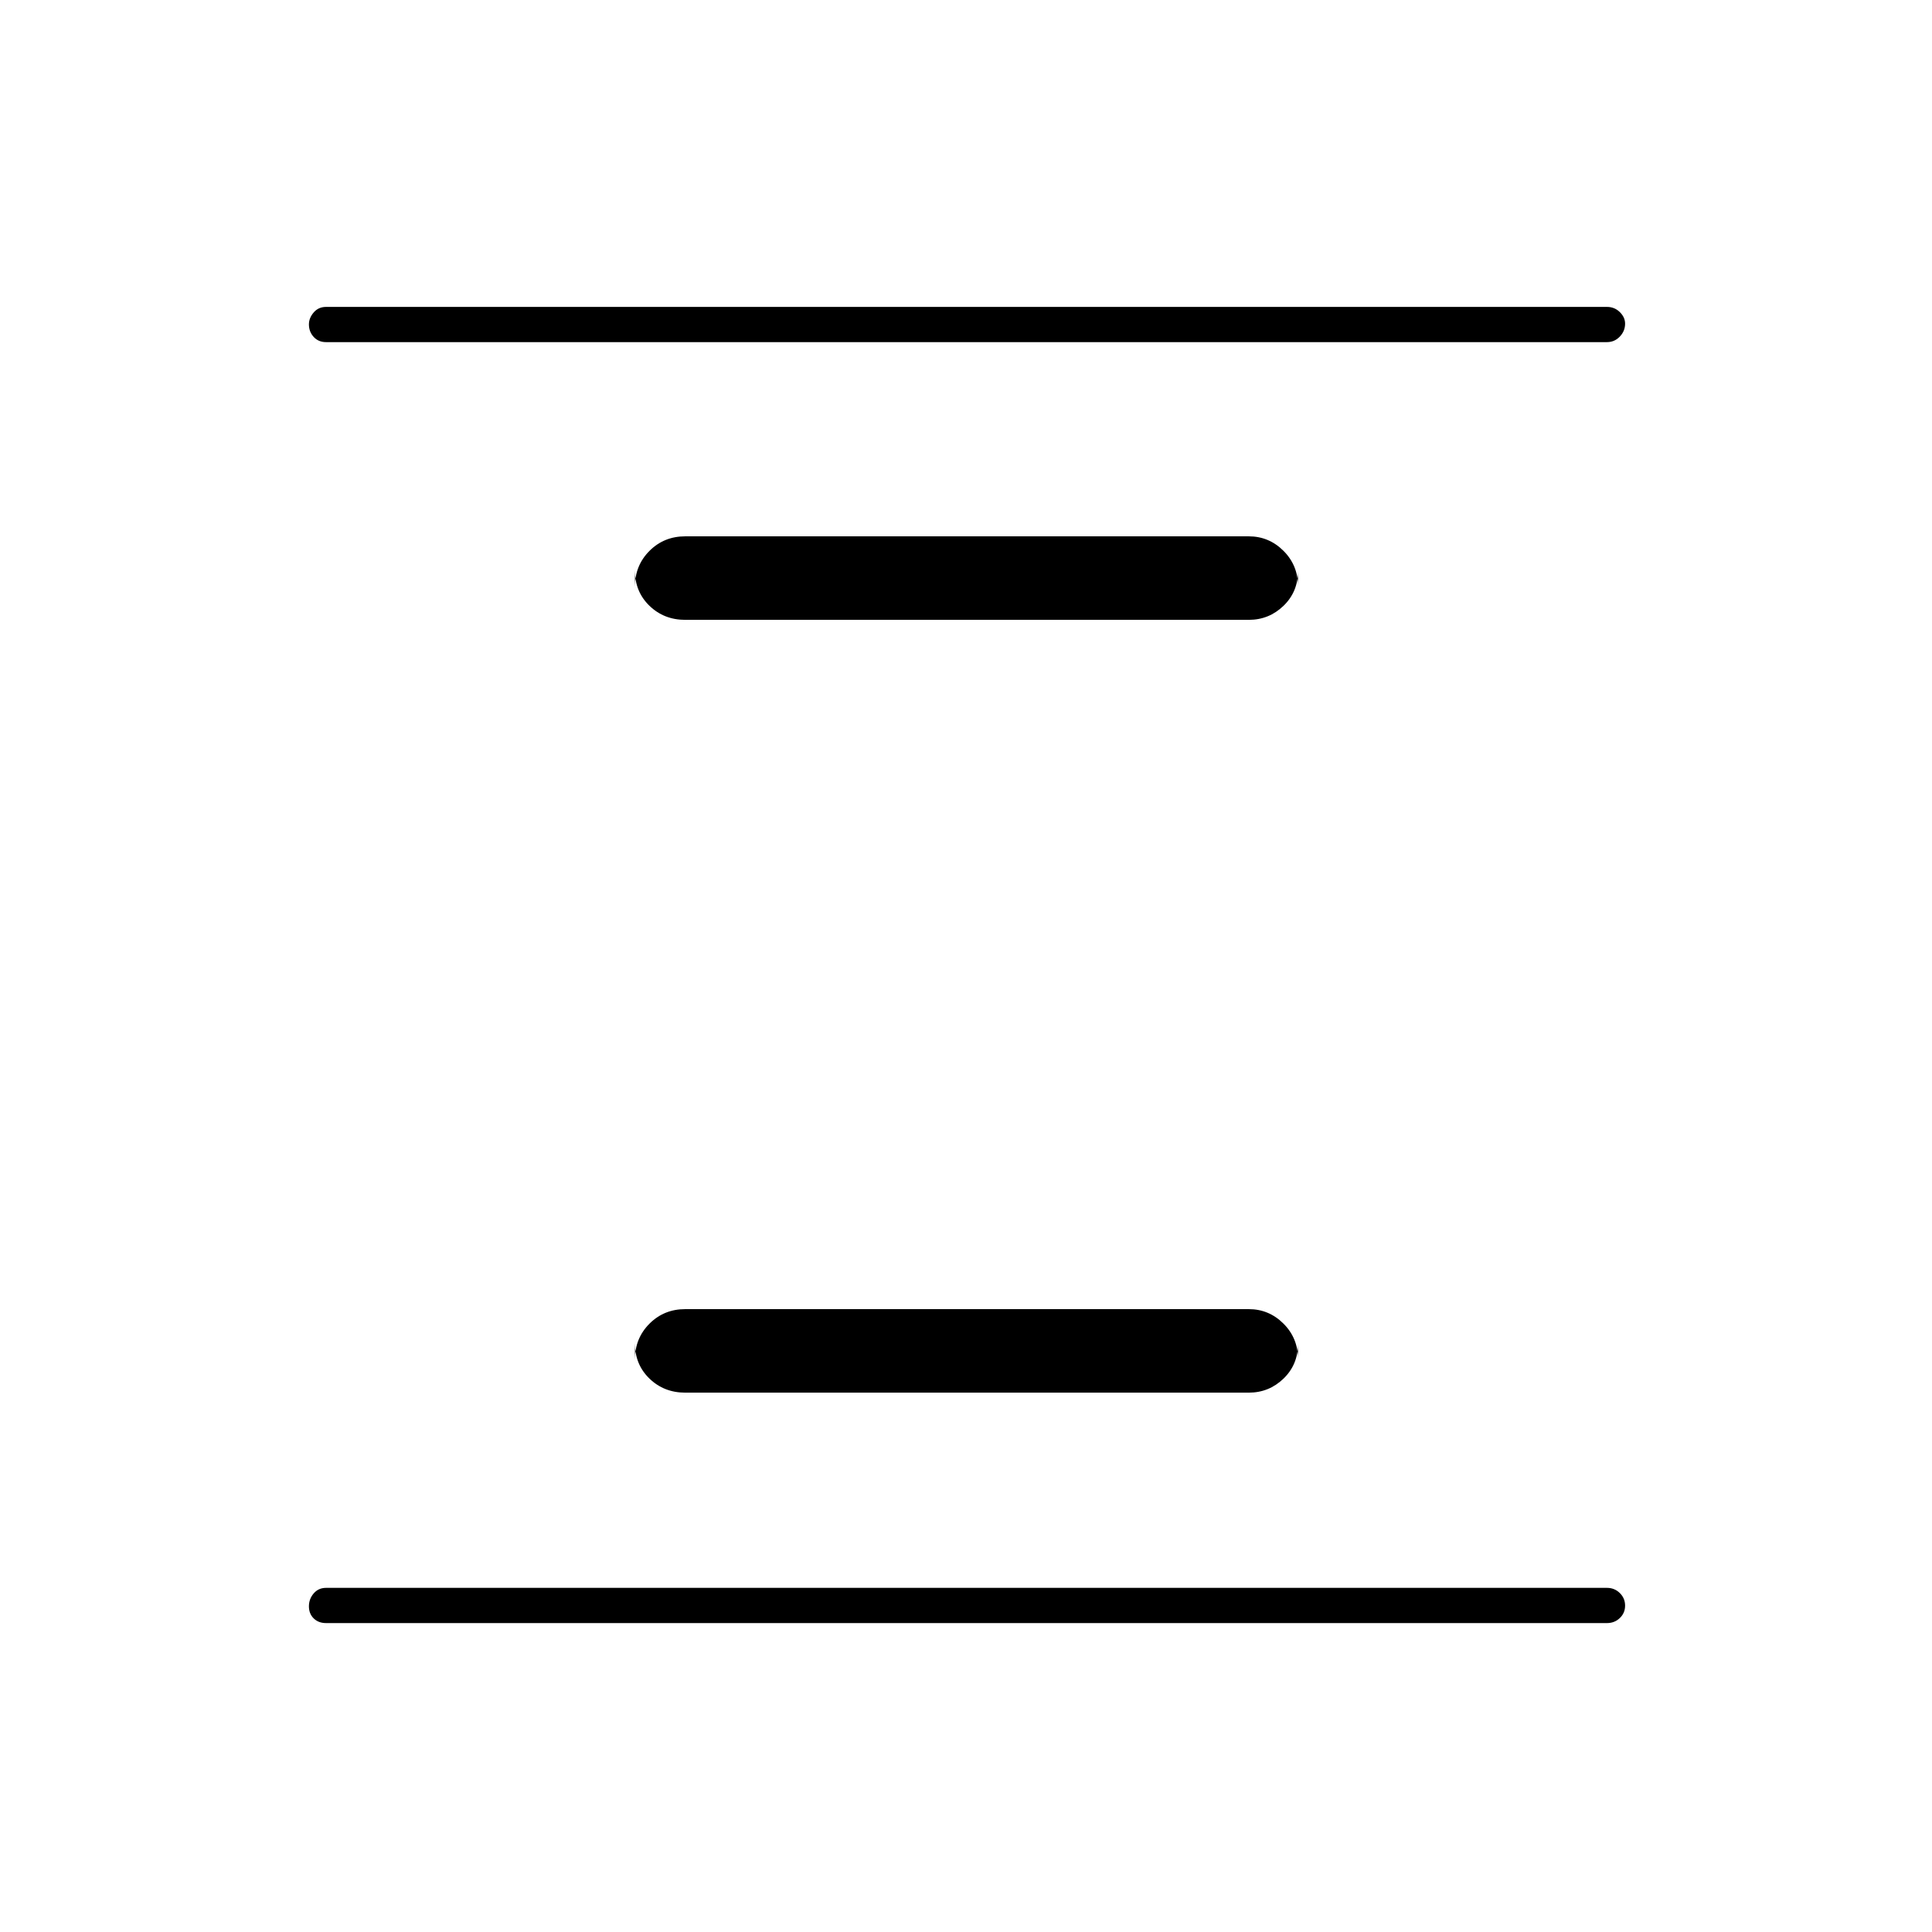 <svg xmlns="http://www.w3.org/2000/svg" height="20" viewBox="0 96 960 960" width="20"><path d="M340.5 788q-10.55 0-17.775-6.975-7.225-6.975-7.225-17.525v8q0-10.55 7.225-17.775 7.225-7.225 17.775-7.225h280q10.05 0 17.275 7.225Q645 760.95 645 771.5v-8q0 10.55-7.225 17.525Q630.55 788 620.5 788h-280Zm0-384q-10.55 0-17.775-6.975-7.225-6.975-7.225-17.525v8q0-10.55 7.225-17.775 7.225-7.225 17.775-7.225h280q10.05 0 17.275 7.225Q645 376.95 645 387.5v-8q0 10.55-7.225 17.525Q630.55 404 620.5 404h-280ZM162 902.5q-3.75 0-6.125-2.325-2.375-2.324-2.375-6 0-3.675 2.375-6.425T162 885h636.5q3.75 0 6.375 2.575 2.625 2.574 2.625 6.25 0 3.675-2.625 6.175t-6.375 2.5H162Zm0-636.5q-3.75 0-6.125-2.575-2.375-2.574-2.375-6.25 0-3.175 2.375-5.925T162 248.5h636.5q3.75 0 6.375 2.575 2.625 2.574 2.625 5.75 0 3.675-2.625 6.425T798.5 266H162Z"/></svg>